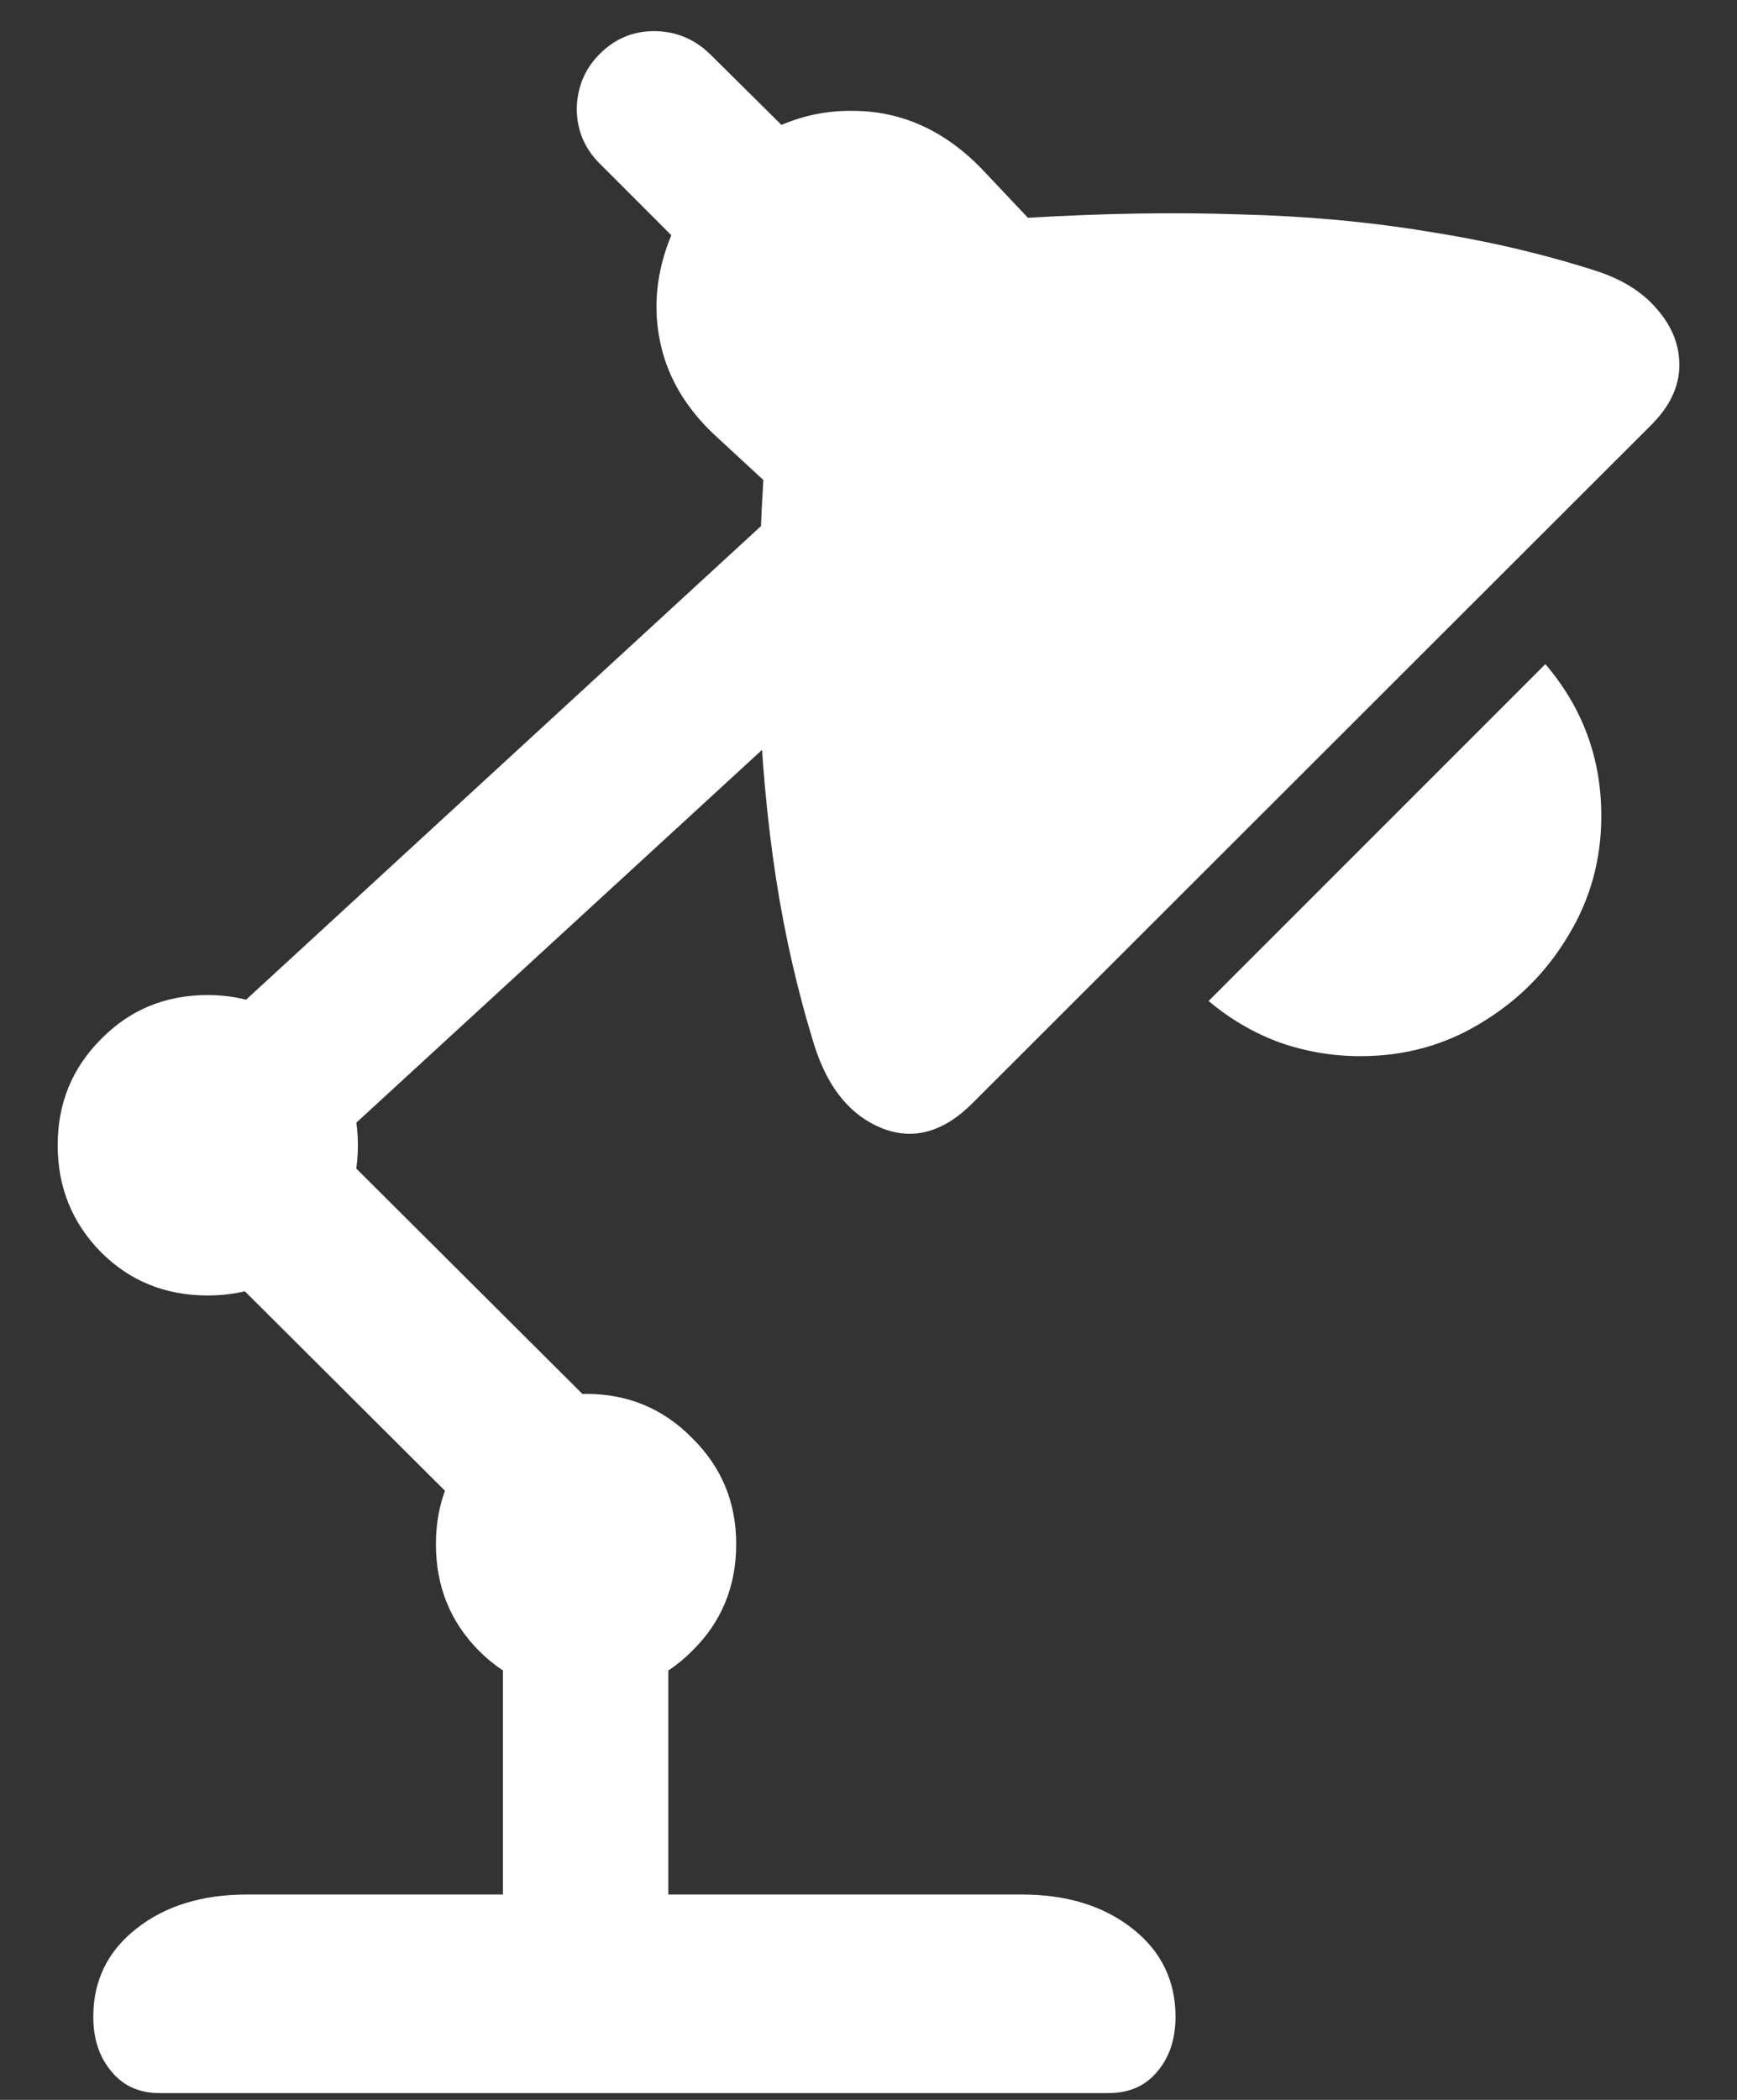 <svg width="24" height="29" viewBox="0 0 24 29" fill="none" xmlns="http://www.w3.org/2000/svg">
<rect x="0" y="0" width="24" height="29" fill="#333333" stroke="none"/>
<path d="M13.453 15.219L22.793 5.891C23.059 5.633 23.195 5.359 23.203 5.07C23.211 4.781 23.109 4.516 22.898 4.273C22.695 4.031 22.406 3.852 22.031 3.734C21.297 3.5 20.523 3.32 19.711 3.195C18.906 3.062 18.047 2.984 17.133 2.961C16.227 2.93 15.25 2.945 14.203 3.008L13.594 2.363C13.07 1.809 12.465 1.531 11.777 1.531C11.09 1.523 10.465 1.793 9.902 2.34C9.535 2.707 9.289 3.117 9.164 3.57C9.039 4.016 9.039 4.457 9.164 4.895C9.289 5.324 9.543 5.711 9.926 6.055L10.547 6.629C10.484 7.668 10.465 8.645 10.488 9.559C10.52 10.465 10.598 11.324 10.723 12.137C10.848 12.941 11.027 13.719 11.262 14.469C11.449 15.039 11.758 15.41 12.188 15.582C12.625 15.754 13.047 15.633 13.453 15.219ZM10.582 4.555L12.105 3.02L9.809 0.746C9.59 0.535 9.332 0.43 9.035 0.43C8.746 0.43 8.496 0.535 8.285 0.746C8.082 0.949 7.977 1.199 7.969 1.496C7.969 1.793 8.074 2.047 8.285 2.258L10.582 4.555ZM18.797 14.586C19.406 14.586 19.961 14.434 20.461 14.129C20.969 13.824 21.371 13.422 21.668 12.922C21.973 12.422 22.125 11.871 22.125 11.27C22.125 10.473 21.867 9.773 21.352 9.172L16.699 13.824C16.996 14.074 17.324 14.266 17.684 14.398C18.043 14.523 18.414 14.586 18.797 14.586ZM3.27 17.023L12.035 8.973L10.875 6.934L1.711 15.359L3.27 17.023ZM2.871 17.891C3.449 17.891 3.938 17.691 4.336 17.293C4.742 16.887 4.945 16.395 4.945 15.816C4.945 15.238 4.742 14.75 4.336 14.352C3.93 13.945 3.441 13.742 2.871 13.742C2.285 13.742 1.793 13.945 1.395 14.352C0.996 14.75 0.797 15.238 0.797 15.816C0.797 16.395 0.996 16.887 1.395 17.293C1.793 17.691 2.285 17.891 2.871 17.891ZM7.734 22.168L9.352 20.551L3.141 14.363L1.523 15.98L7.734 22.168ZM8.098 23.398C8.676 23.398 9.164 23.199 9.562 22.801C9.969 22.402 10.172 21.91 10.172 21.324C10.172 20.746 9.969 20.258 9.562 19.859C9.164 19.453 8.676 19.25 8.098 19.25C7.512 19.25 7.02 19.453 6.621 19.859C6.223 20.258 6.023 20.746 6.023 21.324C6.023 21.91 6.223 22.402 6.621 22.801C7.02 23.199 7.512 23.398 8.098 23.398ZM6.949 27.066H9.234V21.23H6.949V27.066ZM2.203 28.906H15.316C15.605 28.906 15.832 28.805 15.996 28.602C16.16 28.406 16.242 28.156 16.242 27.852C16.242 27.352 16.043 26.945 15.645 26.633C15.246 26.32 14.738 26.164 14.121 26.164H3.41C2.793 26.164 2.285 26.32 1.887 26.633C1.488 26.945 1.289 27.352 1.289 27.852C1.289 28.156 1.371 28.406 1.535 28.602C1.699 28.805 1.922 28.906 2.203 28.906Z" fill="white"/>
</svg>
